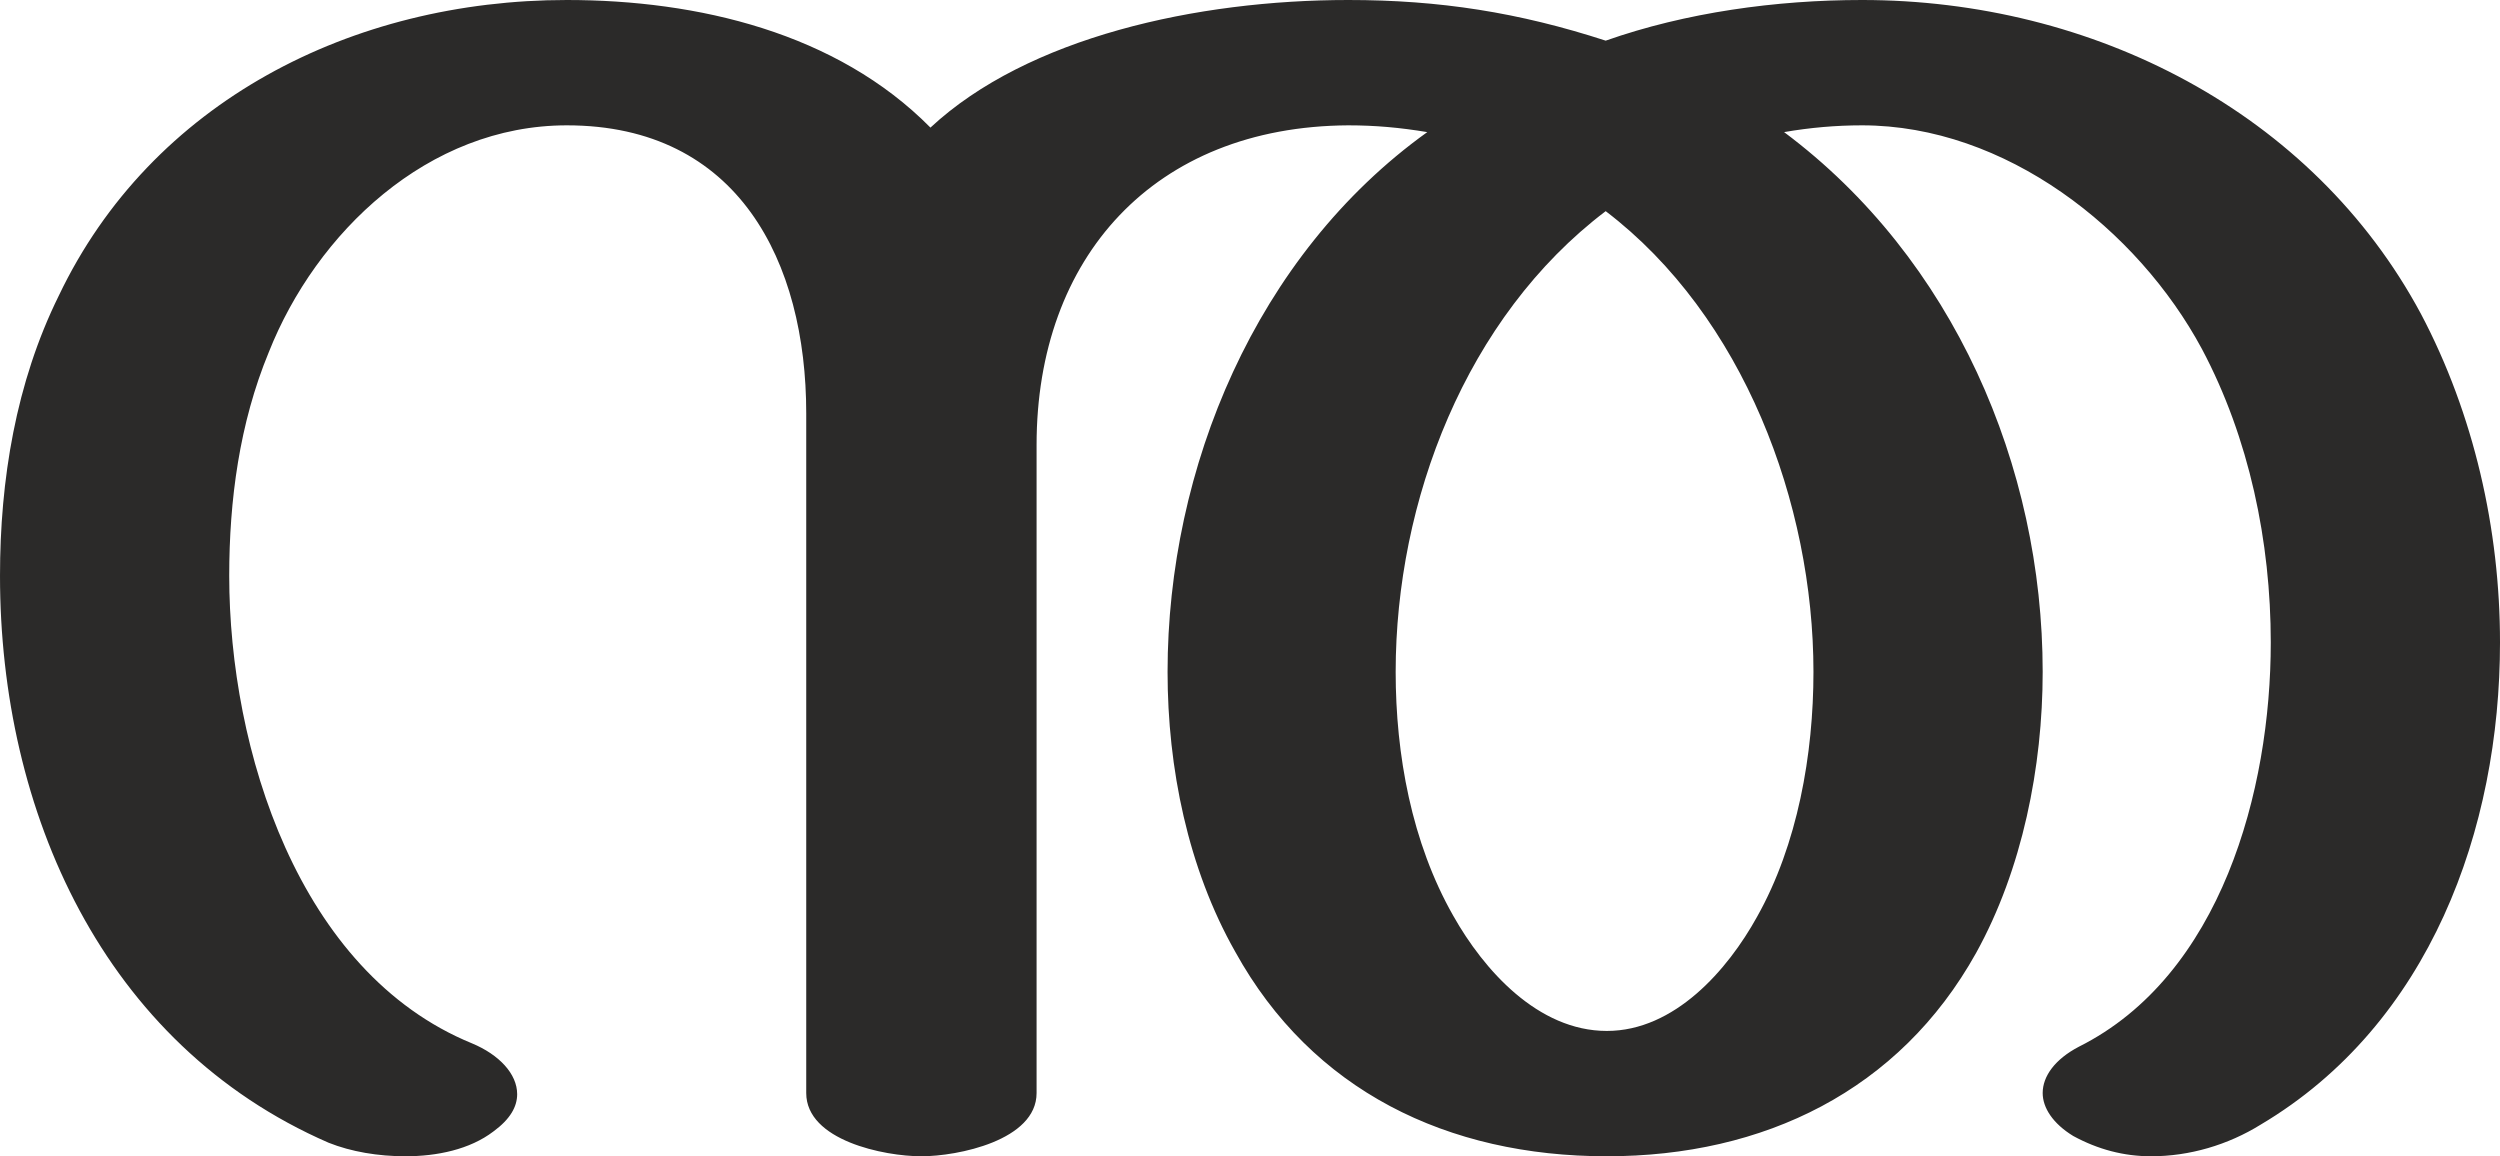 <?xml version="1.0" encoding="UTF-8"?>
<!DOCTYPE svg PUBLIC "-//W3C//DTD SVG 1.1//EN" "http://www.w3.org/Graphics/SVG/1.1/DTD/svg11.dtd">
<!-- Creator: CorelDRAW X8 -->
<svg xmlns="http://www.w3.org/2000/svg" xml:space="preserve" width="2214px" height="1024px" version="1.1" style="shape-rendering:geometricPrecision; text-rendering:geometricPrecision; image-rendering:optimizeQuality; fill-rule:evenodd; clip-rule:evenodd"
viewBox="0 0 2214 1024"
 xmlns:xlink="http://www.w3.org/1999/xlink">
 <defs>
  <style type="text/css">
   <![CDATA[
    .fil0 {fill:#2B2A29;fill-rule:nonzero}
   ]]>
  </style>
 </defs>
 <g id="Layer_x0020_1">
  <path class="fil0" d="M1905 1024c34,0 68,-10 97,-28 150,-89 212,-262 212,-427 0,-100 -23,-202 -70,-291 -96,-179 -291,-278 -495,-278 -76,0 -156,11 -227,36 -77,-25 -147,-36 -228,-36 -134,0 -284,33 -370,113 -83,-84 -206,-113 -322,-113 -190,0 -368,90 -450,262 -38,77 -52,163 -52,248 0,208 91,415 291,502 20,8 44,12 68,12 28,0 57,-6 78,-22 15,-11 21,-22 21,-33 0,-18 -16,-35 -40,-45 -154,-63 -215,-261 -215,-414 0,-67 9,-135 35,-198 42,-106 141,-201 264,-201 152,0 212,121 212,255l0 602c0,42 69,56 102,56 32,0 102,-14 102,-56l0 -574c0,-166 104,-282 276,-283 24,0 46,2 70,6 -152,109 -230,298 -230,478 0,85 18,174 60,248 68,123 188,181 329,181 139,0 259,-58 327,-180 41,-74 59,-165 59,-249 0,-182 -79,-366 -229,-478 23,-4 46,-6 69,-6 127,0 244,92 301,198 42,79 61,171 61,260 0,131 -44,295 -170,358 -21,11 -32,26 -32,41 0,13 9,27 27,38 22,12 45,18 69,18zm-482 -111c-61,0 -109,-54 -136,-102 -37,-65 -51,-143 -51,-216 0,-151 62,-314 186,-408 122,93 184,259 184,408 0,73 -14,153 -50,217 -26,47 -73,101 -133,101z"/>
 </g>
</svg>
